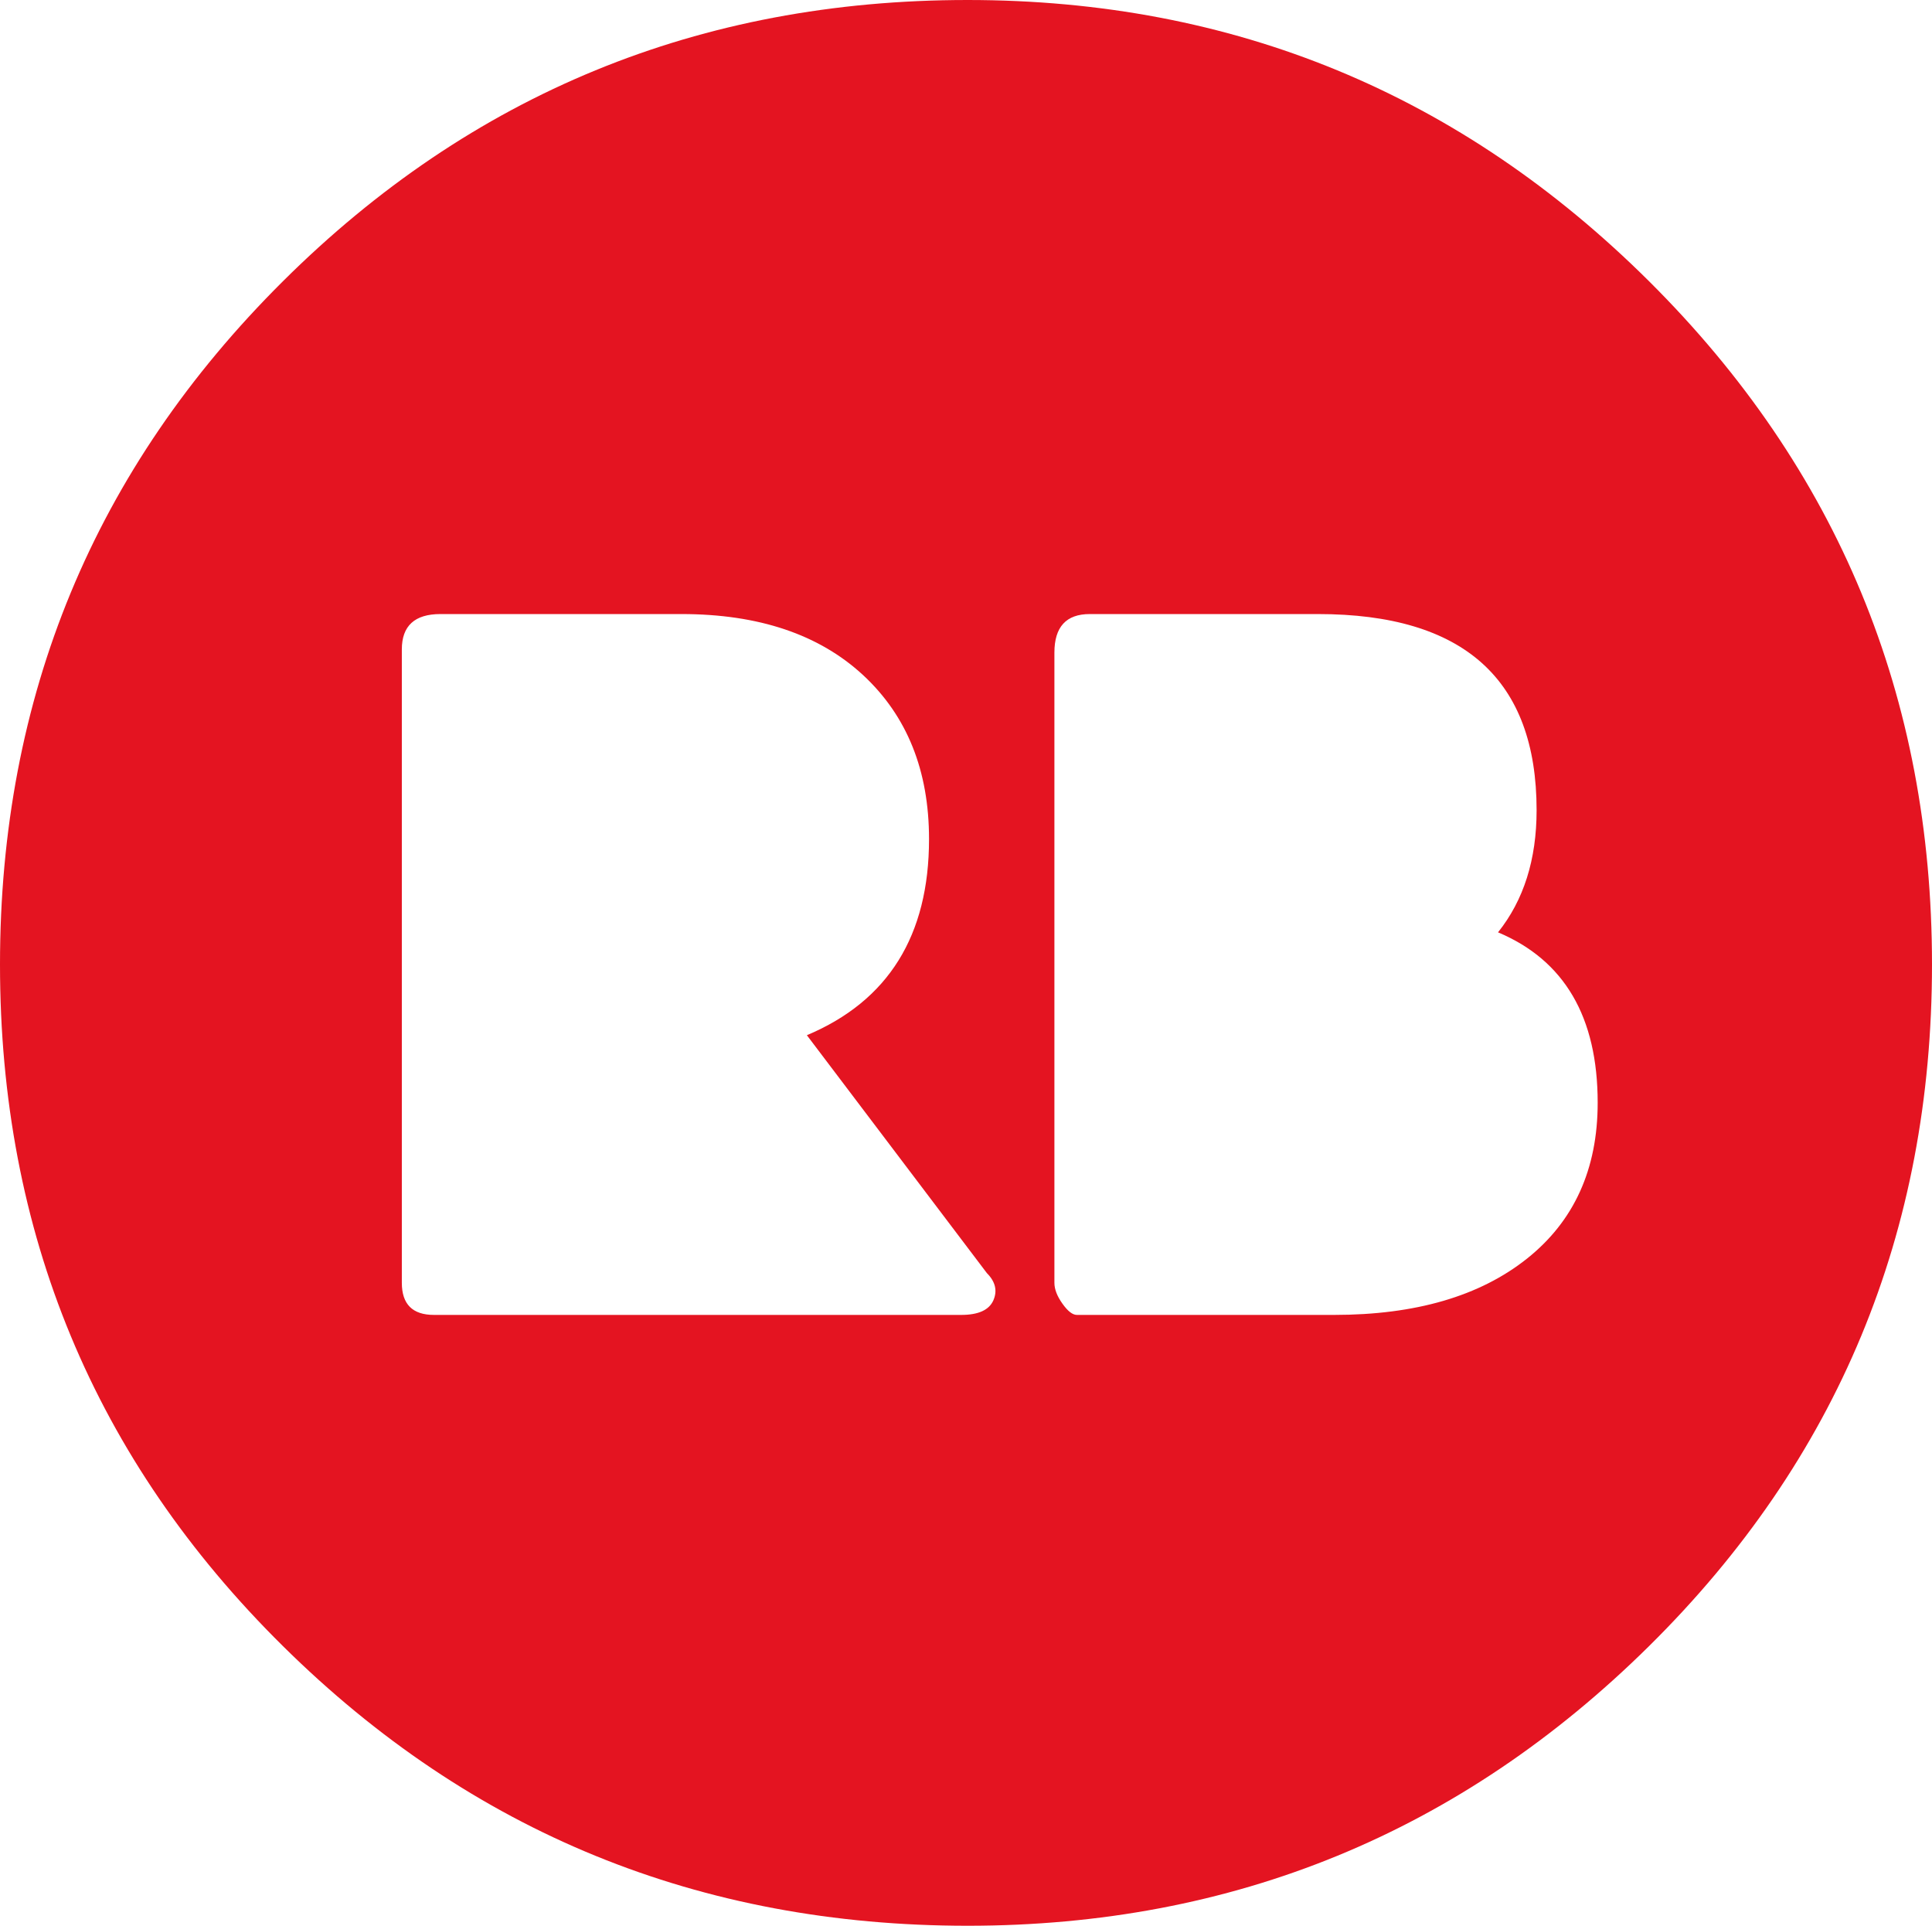 <?xml version="1.0" encoding="utf-8"?>
<!-- Generator: Adobe Illustrator 15.1.0, SVG Export Plug-In . SVG Version: 6.00 Build 0)  -->
<!DOCTYPE svg PUBLIC "-//W3C//DTD SVG 1.1//EN" "http://www.w3.org/Graphics/SVG/1.1/DTD/svg11.dtd">
<svg version="1.1" id="Layer_1" xmlns="http://www.w3.org/2000/svg" xmlns:xlink="http://www.w3.org/1999/xlink" x="0px" y="0px"
	 width="57.696px" height="57.504px" viewBox="0 0 57.696 57.504" enable-background="new 0 0 57.696 57.504" xml:space="preserve">
<g>
	<path fill="#E41421" d="M8.448,49.152C2.815,43.584,0,36.801,0,28.8c0-8,2.815-14.799,8.448-20.4C14.079,2.8,20.895,0,28.896,0
		c7.935,0,14.719,2.8,20.352,8.4c5.631,5.601,8.448,12.4,8.448,20.4c0,8.001-2.817,14.784-8.448,20.352
		c-5.633,5.568-12.417,8.352-20.352,8.352C20.895,57.504,14.079,54.72,8.448,49.152z M12,38.304c0,0.641,0.319,0.96,0.96,0.96
		h15.744c0.511,0,0.831-0.144,0.96-0.432c0.127-0.288,0.063-0.56-0.192-0.816l-5.376-7.104c2.432-1.023,3.648-2.976,3.648-5.856
		c0-2.047-0.657-3.679-1.968-4.896c-1.313-1.215-3.12-1.824-5.424-1.824h-7.2c-0.768,0-1.152,0.353-1.152,1.056V38.304z
		 M31.488,38.304c0,0.192,0.08,0.4,0.24,0.624c0.159,0.225,0.303,0.336,0.432,0.336h7.68c2.432,0,4.352-0.56,5.76-1.68
		c1.407-1.119,2.112-2.672,2.112-4.656c0-2.559-0.993-4.255-2.976-5.088c0.768-0.96,1.152-2.175,1.152-3.648
		c0-3.903-2.176-5.856-6.528-5.856h-6.816c-0.705,0-1.056,0.384-1.056,1.152V38.304z"/>
</g>
</svg>
